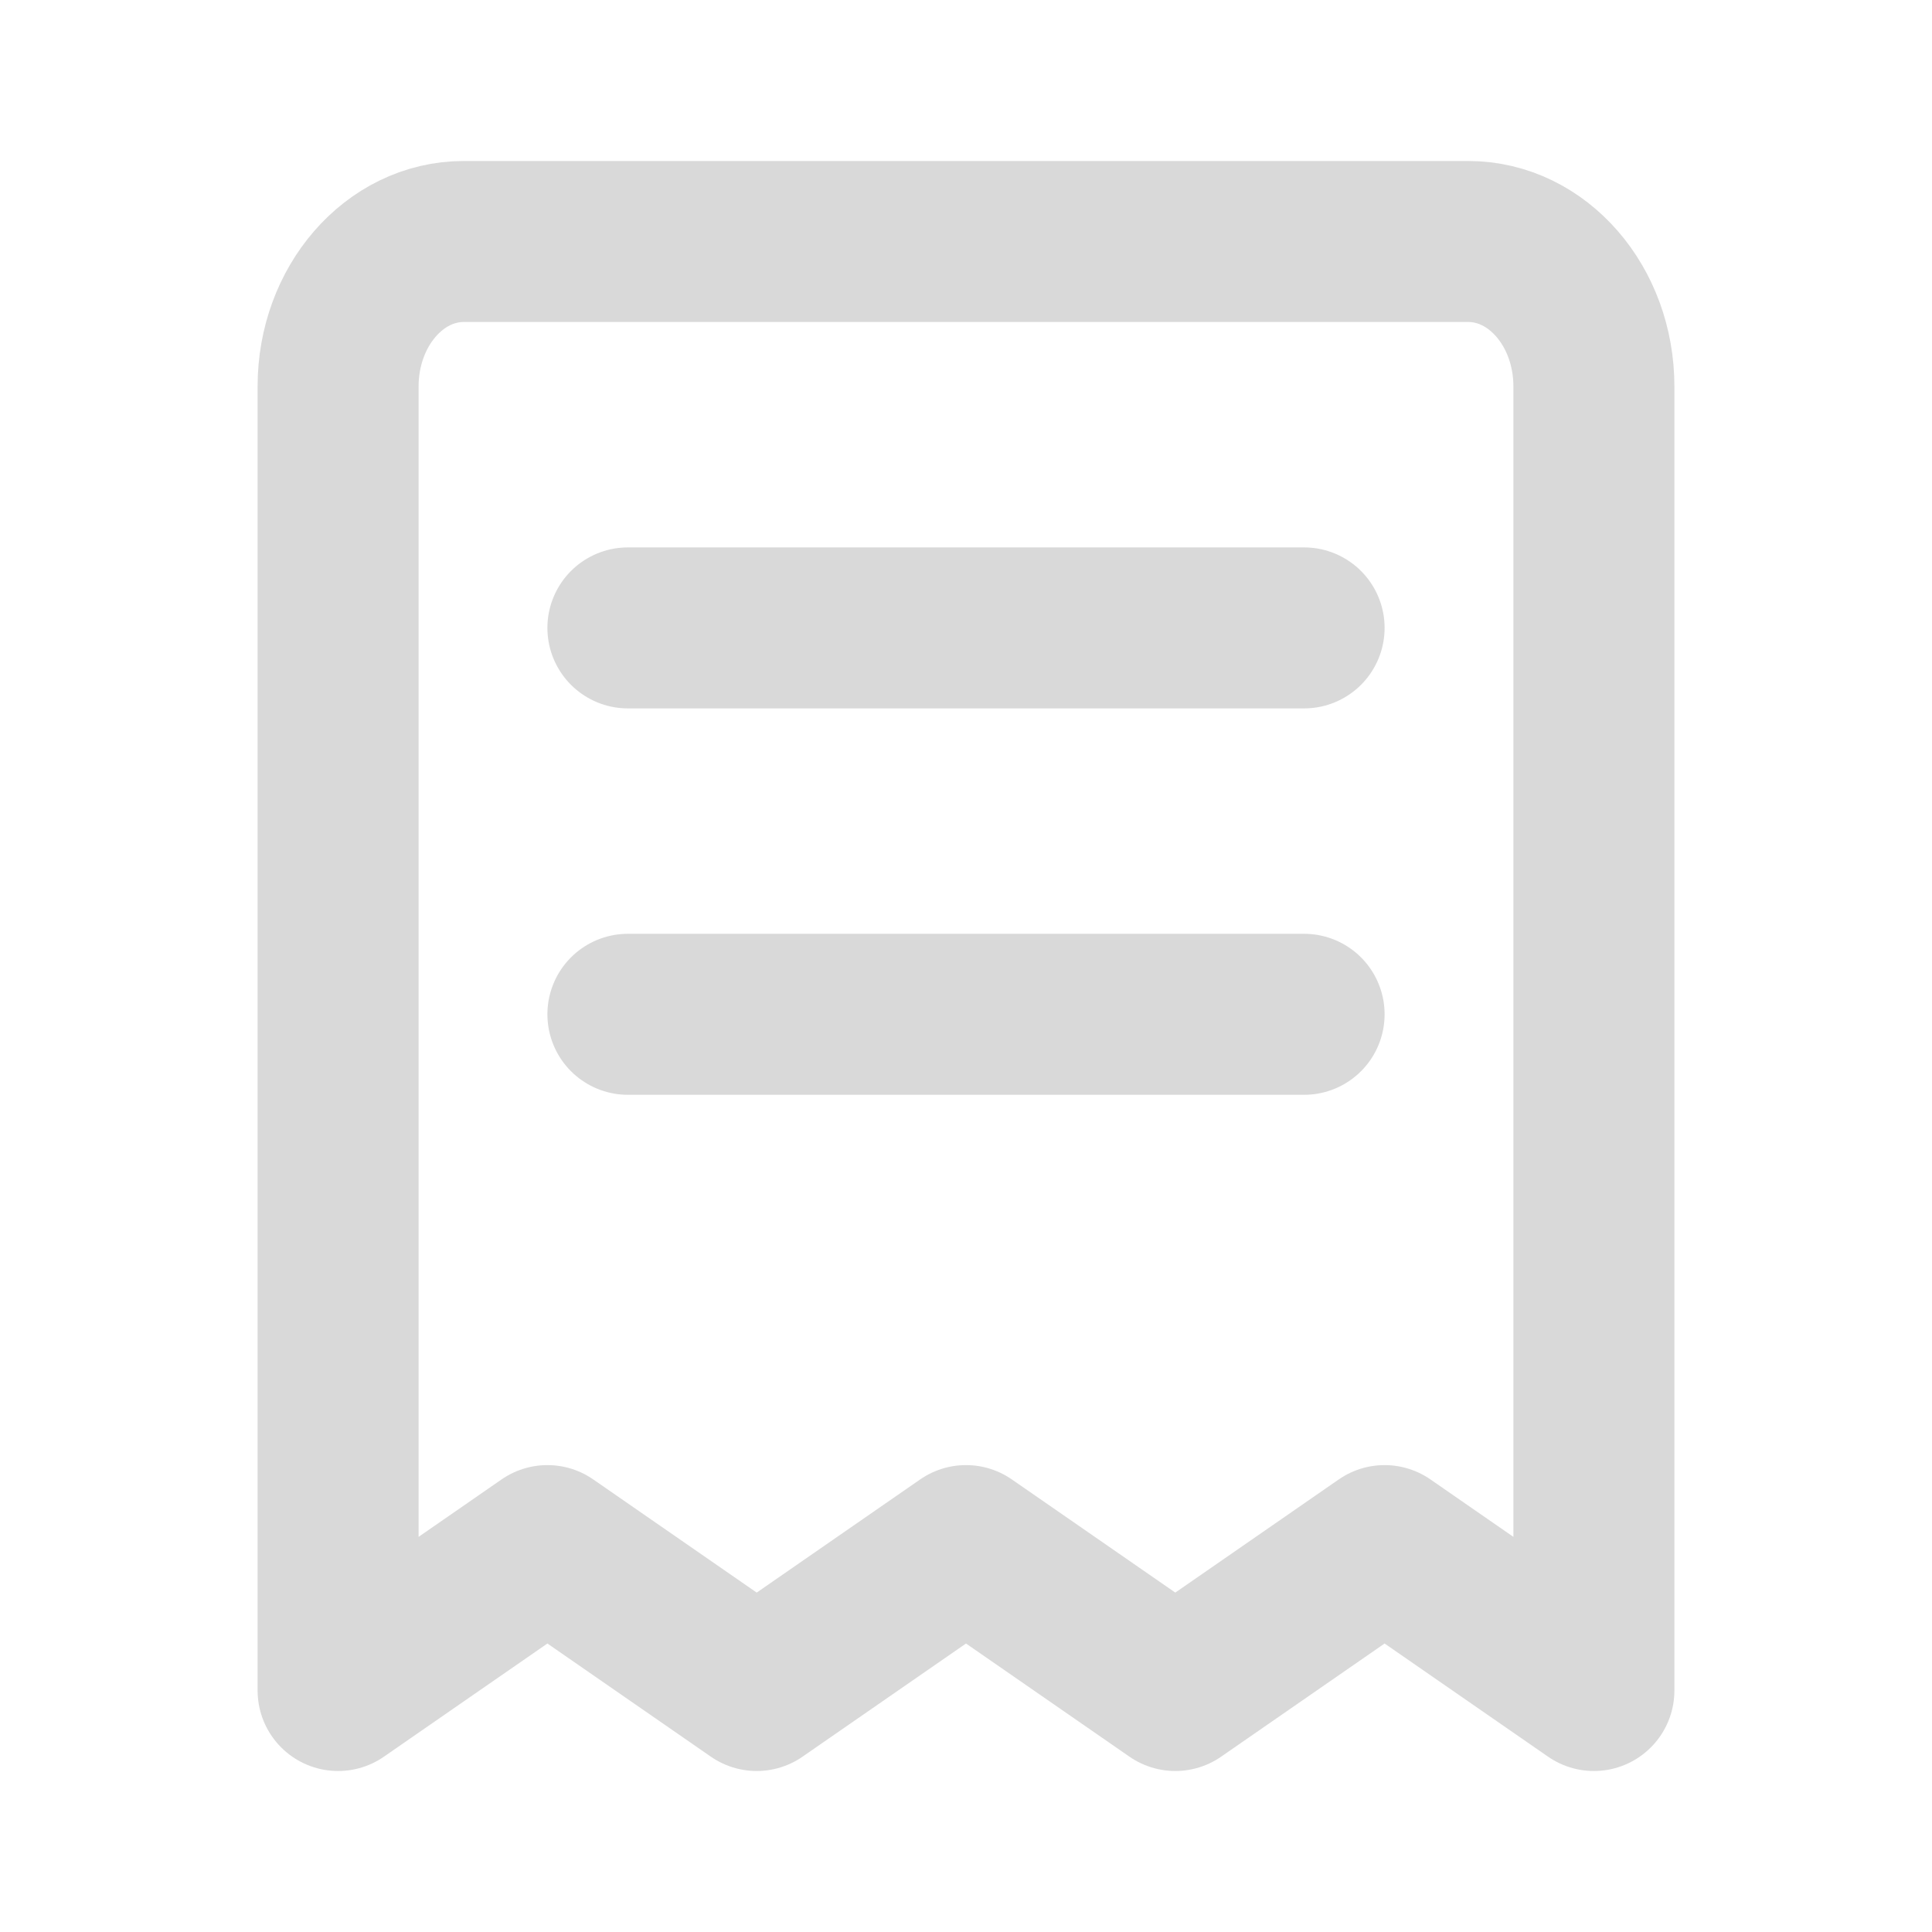 <svg width="18" height="18" viewBox="0 0 18 18" fill="none" xmlns="http://www.w3.org/2000/svg">
<path d="M5.85 5.85H12.15M5.85 9.45H12.15M4.32 2.25H13.68C14.326 2.25 14.85 2.854 14.85 3.6V15.75L12.9 14.4L10.95 15.75L9 14.4L7.05 15.75L5.1 14.4L3.15 15.75V3.6C3.15 2.854 3.674 2.25 4.32 2.25Z" stroke="#D9D9D9" stroke-width="1.5" stroke-linecap="round" stroke-linejoin="round"/>
</svg>
